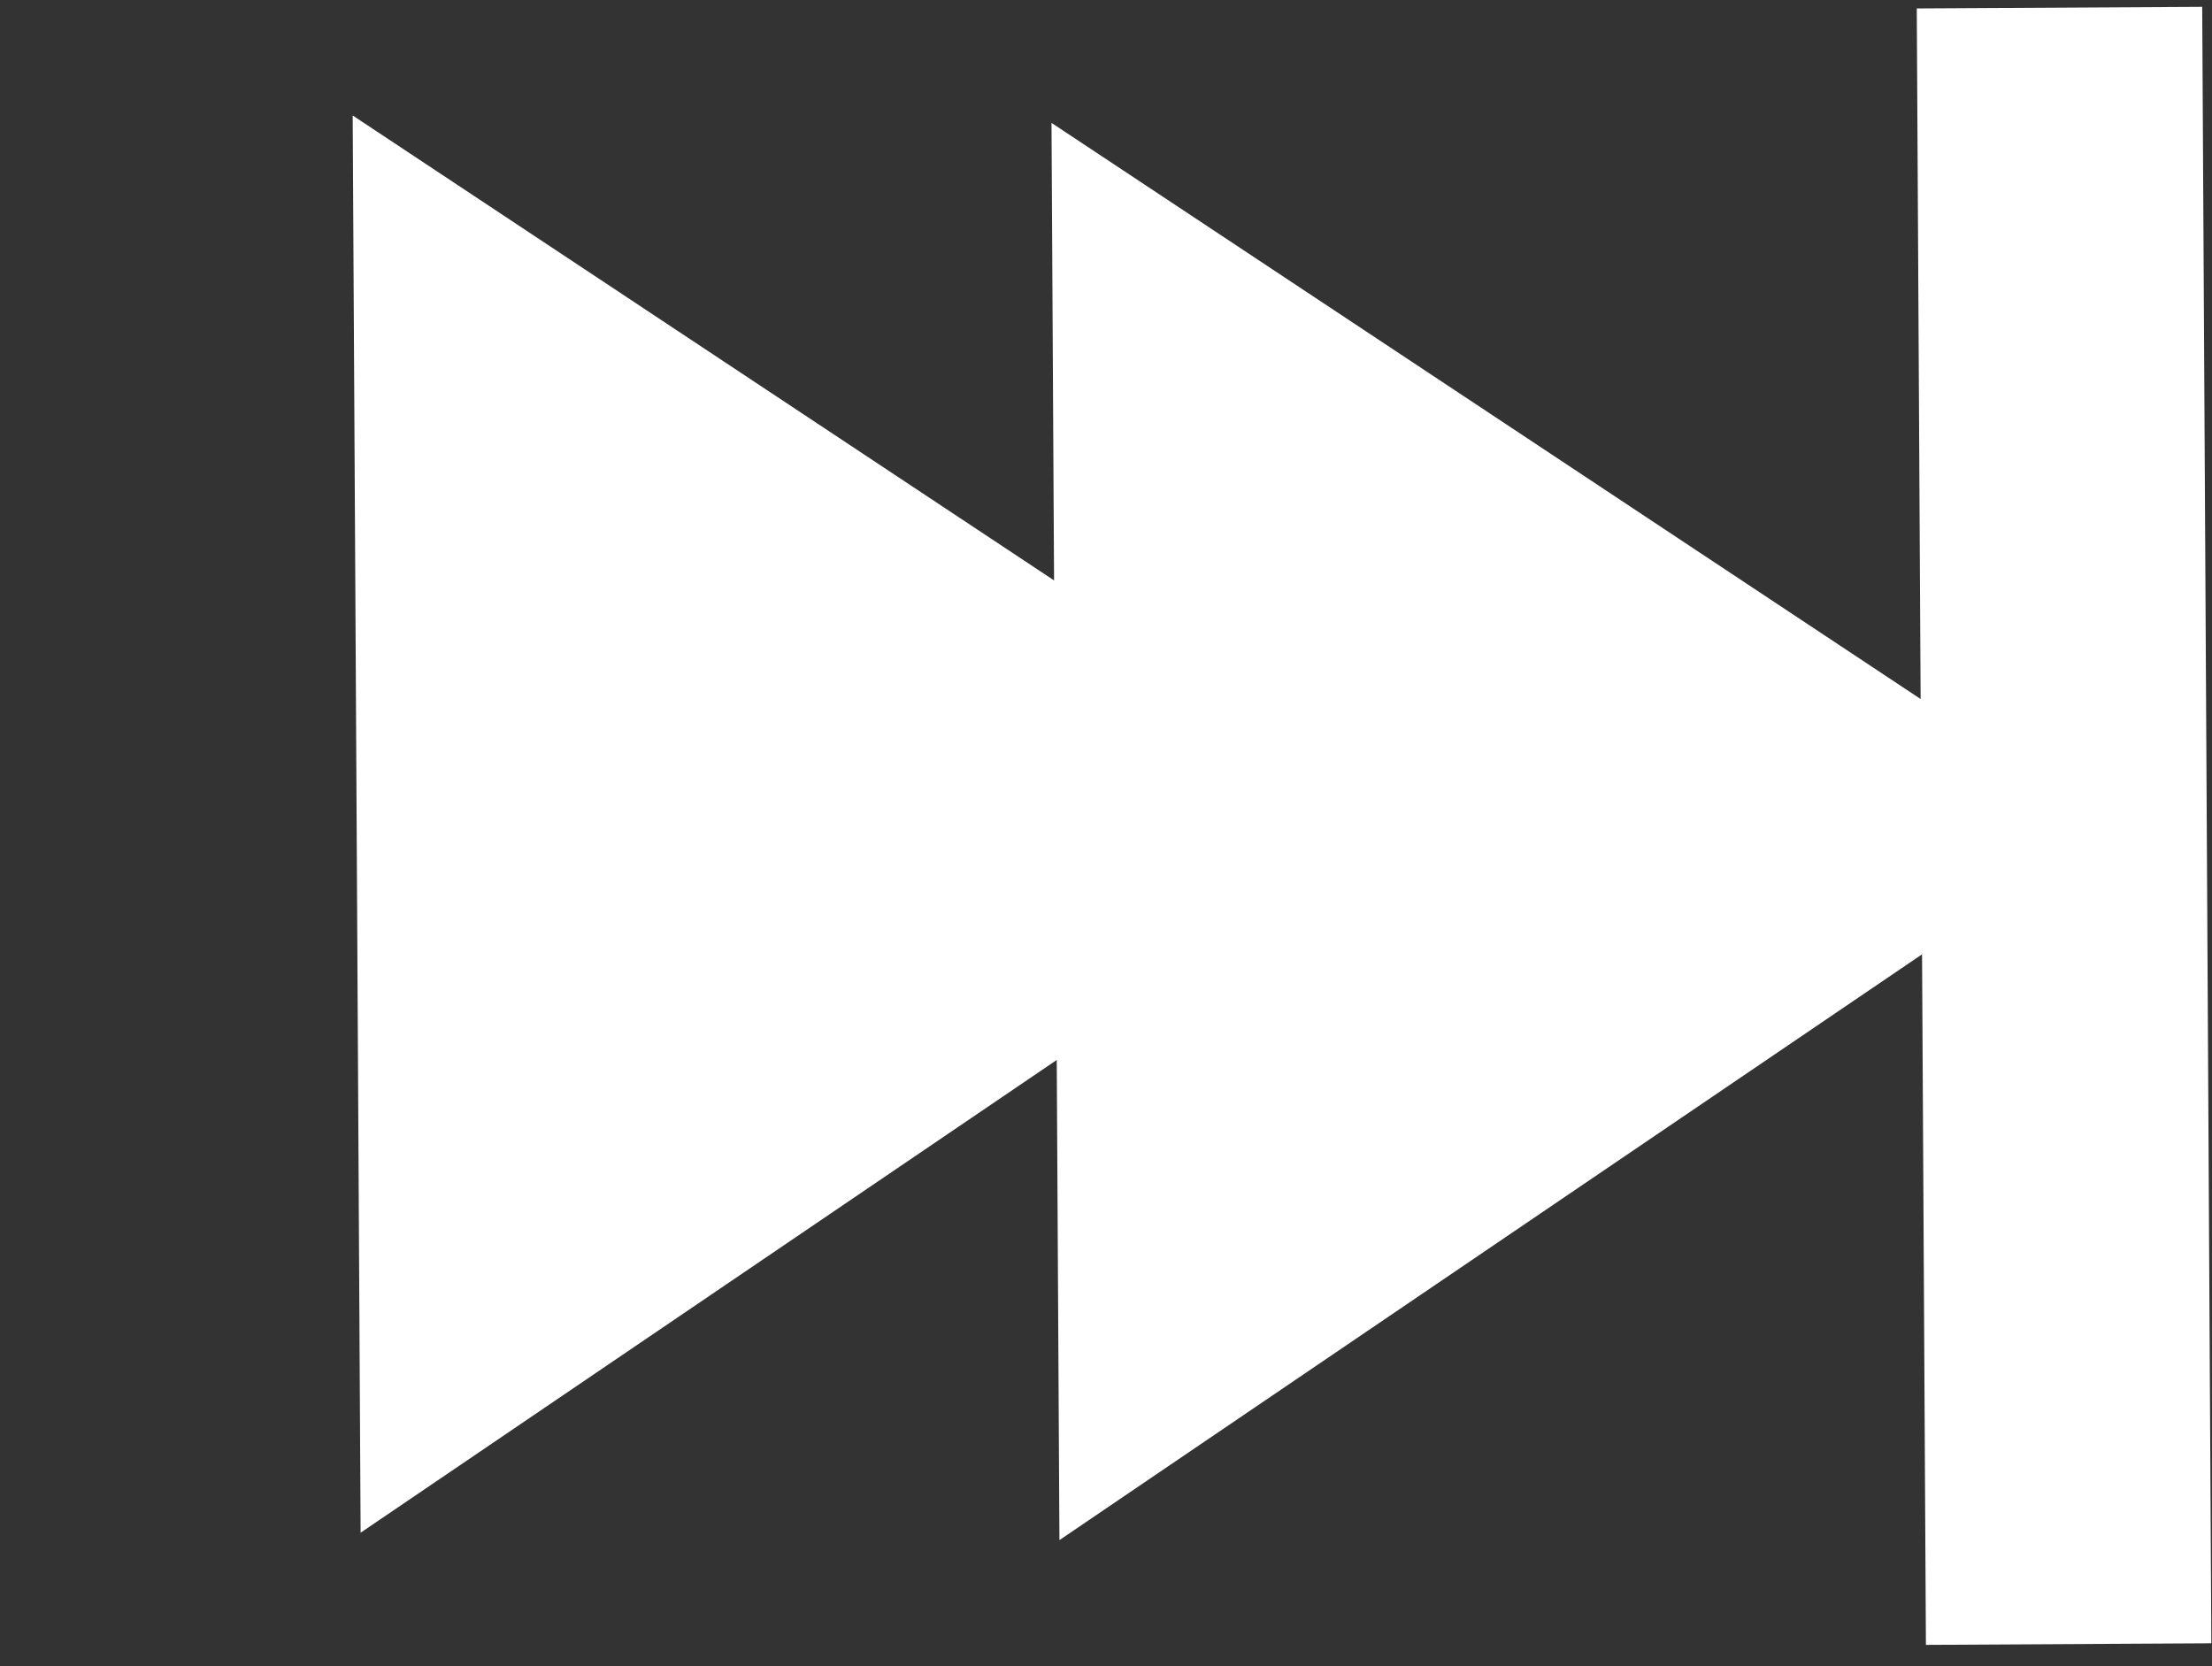 <svg width="77" height="58" viewBox="0 0 77 58" fill="none" xmlns="http://www.w3.org/2000/svg">
<rect x="0" y="0" width="77" height="58" fill="#333333" stroke="none"/>
<g id="Group 15">
<path id="Polygon 2" d="M73.505 28.741L36.879 53.614L36.603 4.278L73.505 28.741Z" fill="white"/>
<path id="Polygon 3" d="M49.179 28.483L12.553 53.356L12.277 4.02L49.179 28.483Z" fill="white"/>
<rect id="Rectangle 144" x="66.723" y="0.294" width="9.936" height="56.968" transform="rotate(-0.32 66.723 0.294)" fill="white"/>
</g>
</svg>
